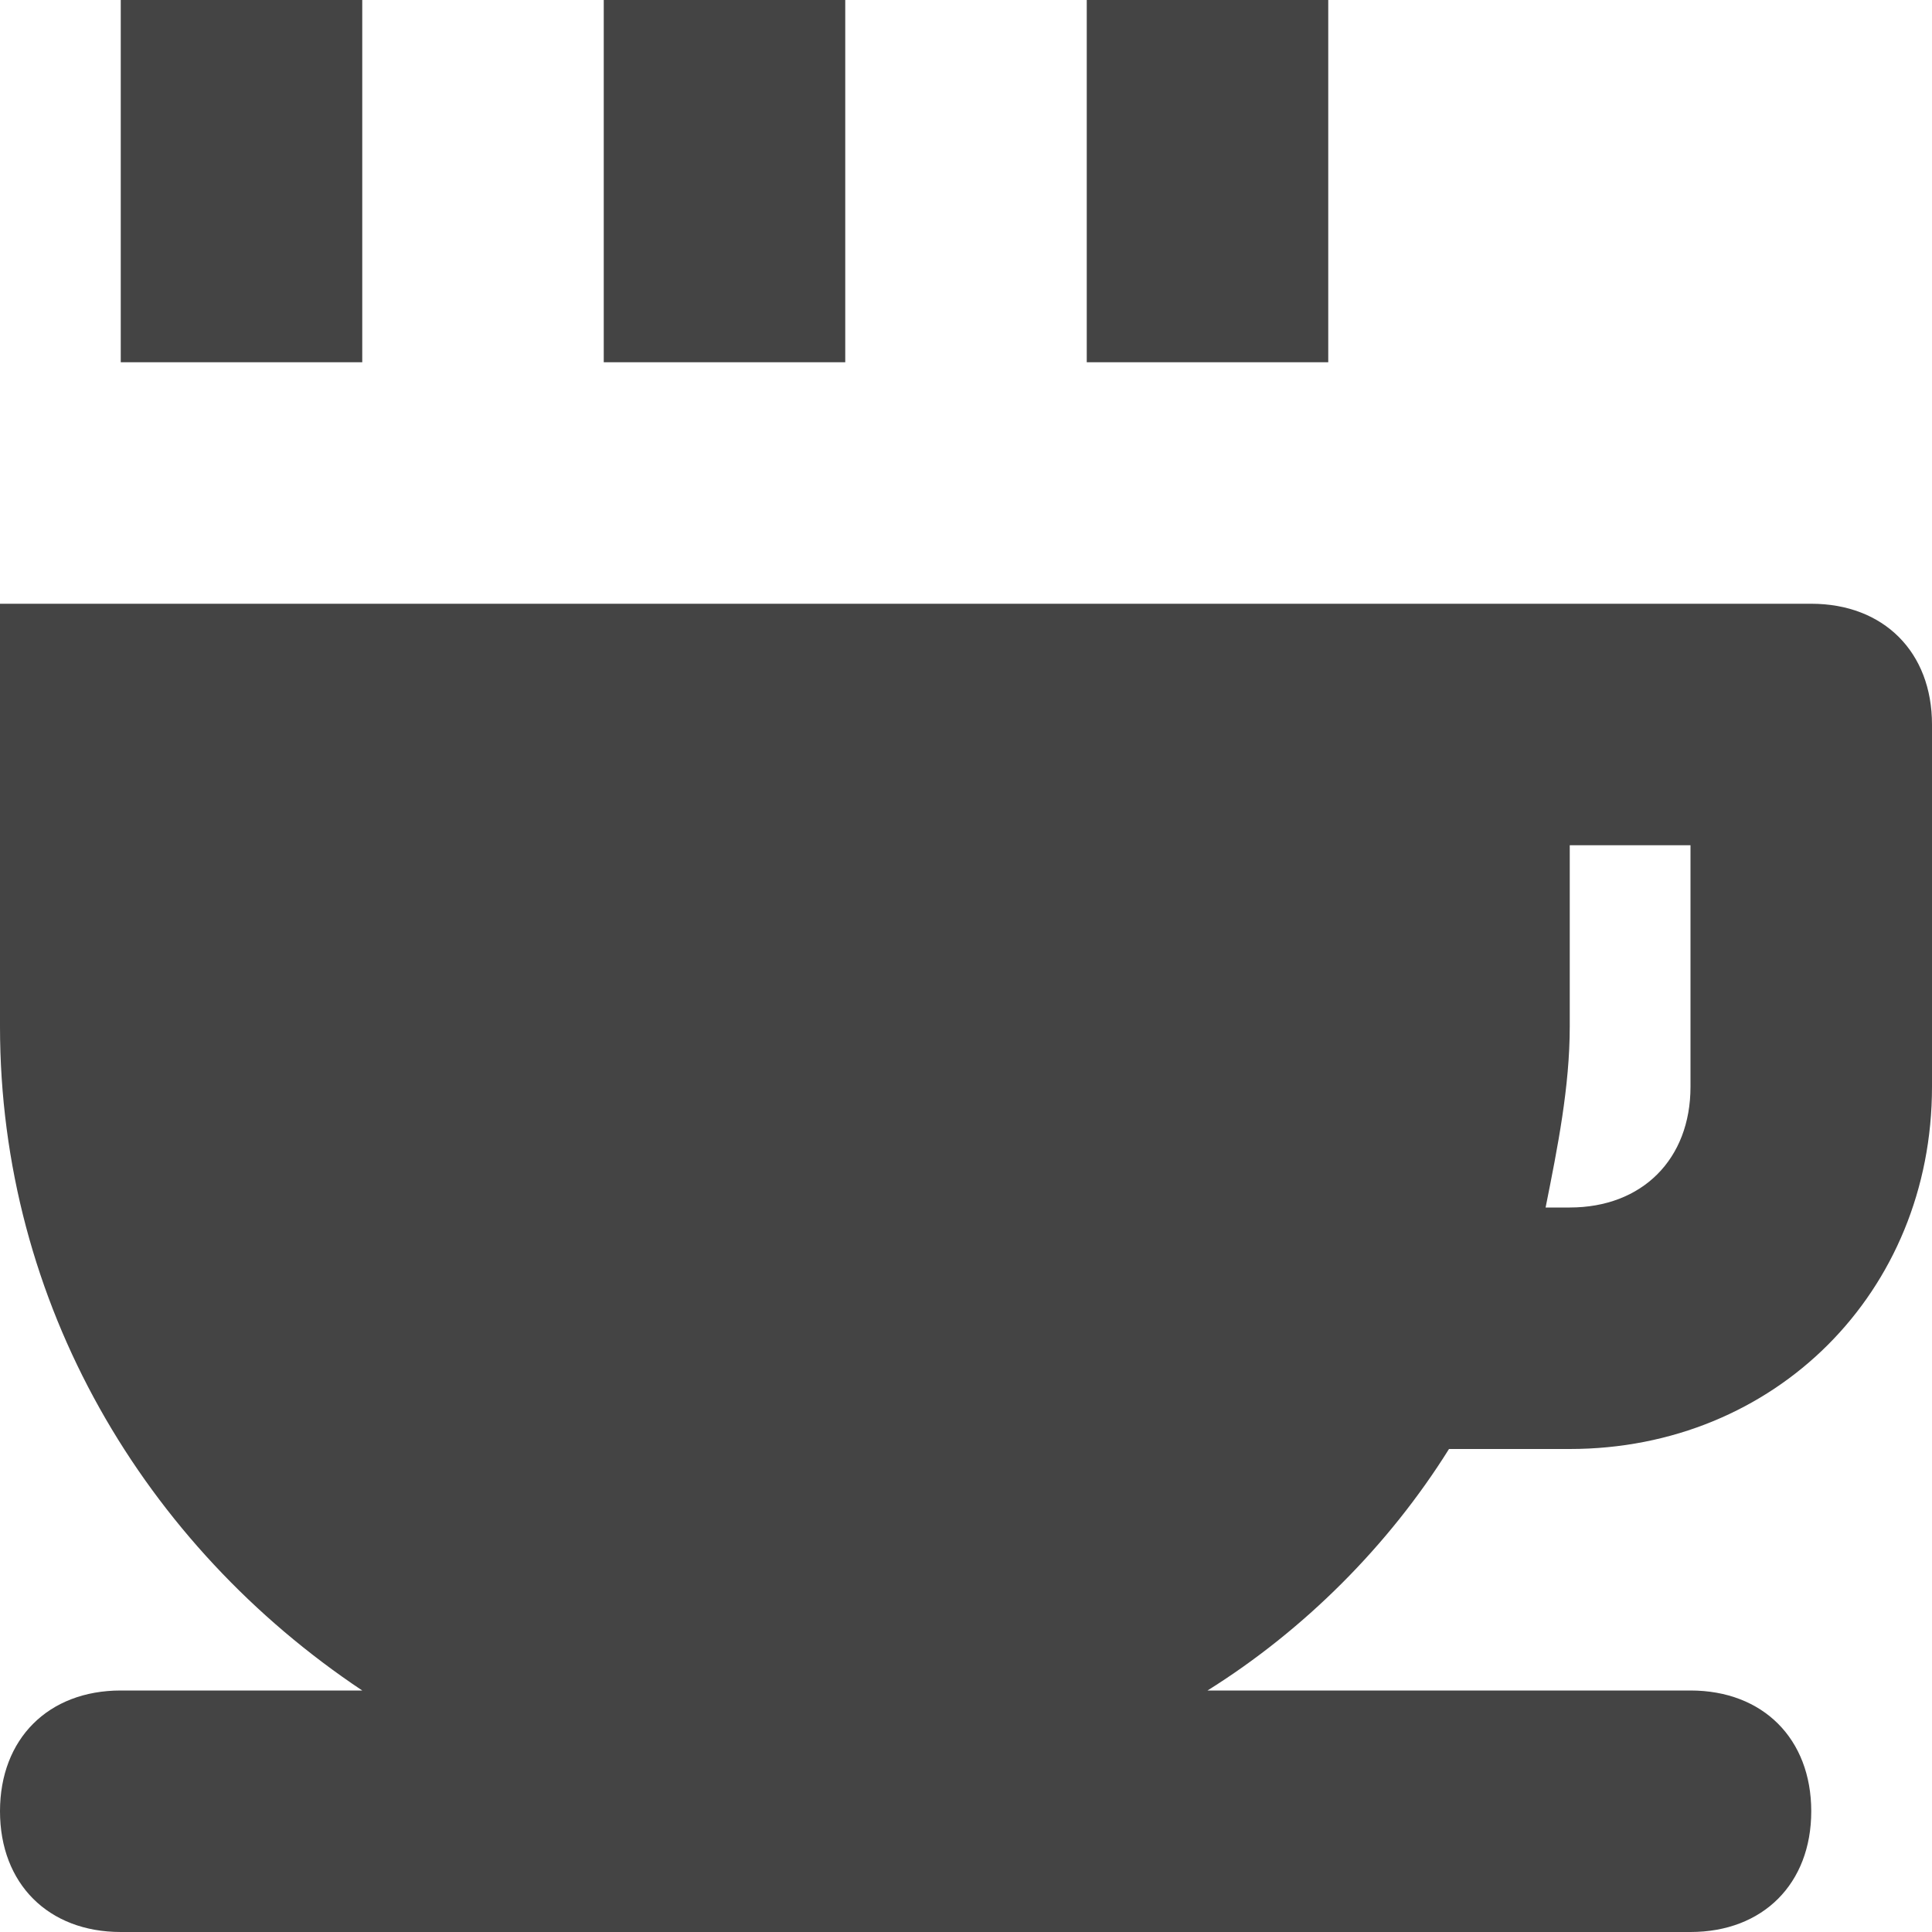 <?xml version="1.0" encoding="utf-8"?>
<!-- Generator: Adobe Illustrator 19.1.0, SVG Export Plug-In . SVG Version: 6.00 Build 0)  -->
<!DOCTYPE svg PUBLIC "-//W3C//DTD SVG 1.1//EN" "http://www.w3.org/Graphics/SVG/1.1/DTD/svg11.dtd">
<svg version="1.1" id="Layer_1" xmlns="http://www.w3.org/2000/svg" xmlns:xlink="http://www.w3.org/1999/xlink" x="0px" y="0px"
	 width="16px" height="16px" viewBox="0 0 16 16" enable-background="new 0 0 16 16" xml:space="preserve">
<path fill="#444444" d="M12,12h1c1.7,0,3-1.3,3-3V6c0-0.6-0.4-1-1-1H0v3.5c0,2.3,1.2,4.3,3,5.5H1c-0.6,0-1,0.4-1,1s0.4,1,1,1h13
	c0.6,0,1-0.4,1-1s-0.4-1-1-1h-4C10.8,13.5,11.5,12.8,12,12z M14,7v2c0,0.6-0.4,1-1,1h-0.2C12.9,9.5,13,9,13,8.5V7H14z"/>
<rect data-color="color-2" x="5" fill="#444444" width="2" height="3"/>
<rect data-color="color-2" x="1" fill="#444444" width="2" height="3"/>
<rect data-color="color-2" x="9" fill="#444444" width="2" height="3"/>
</svg>
